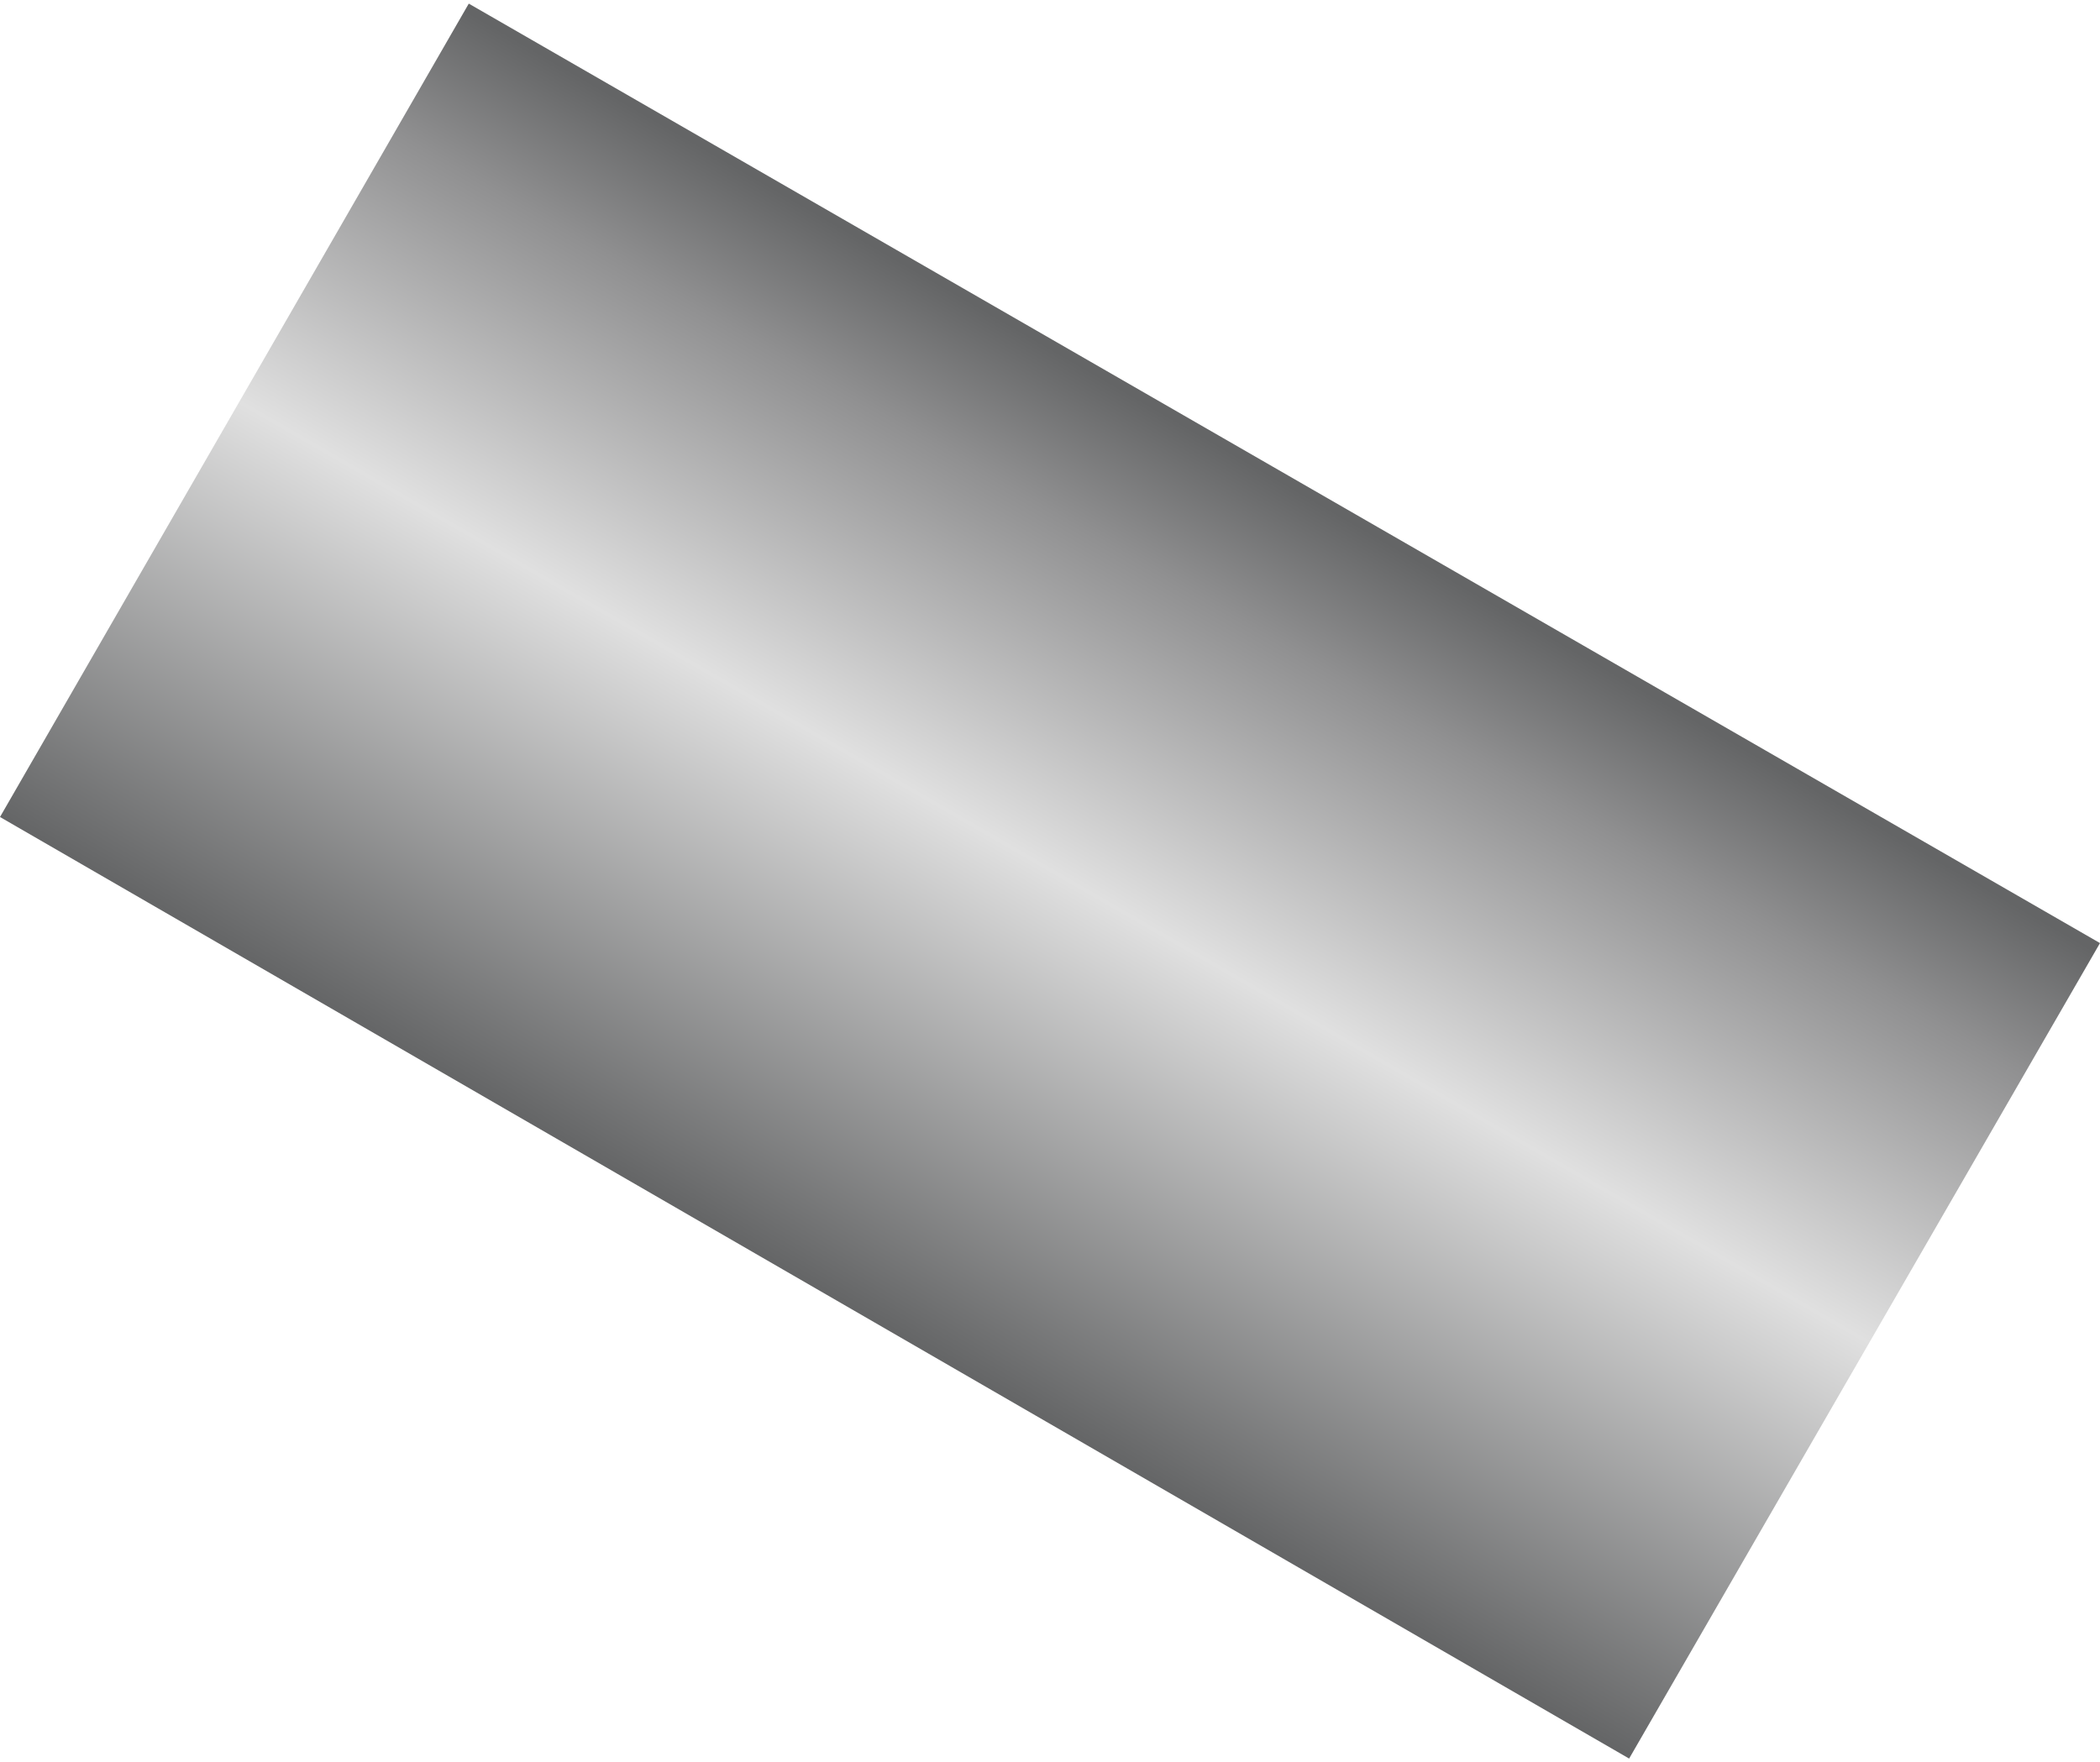 <!DOCTYPE svg PUBLIC "-//W3C//DTD SVG 1.1//EN" "http://www.w3.org/Graphics/SVG/1.1/DTD/svg11.dtd"><svg version="1.1" xmlns="http://www.w3.org/2000/svg" xmlns:xlink="http://www.w3.org/1999/xlink" width="112px" height="94px" viewBox="0 0 112.5 94.032" enable-background="new 0 0 112.5 94.032" xml:space="preserve">

<g id="Group_150_Straight_Short">
<linearGradient id="SVGID_1_" gradientUnits="userSpaceOnUse" x1="43.606" y1="68.819" x2="68.832" y2="25.126">
	<stop offset="0" style="stop-color:#646566" />
	<stop offset="0.51" style="stop-color:#E0E0E0" />
	<stop offset="0.84" style="stop-color:#909091" />
	<stop offset="0.99" style="stop-color:#646566" />
</linearGradient>
<path fill="url(#SVGID_1_)" d="M87.275,94.032L0,43.582L25.113,0L112.5,50.338L87.275,94.032z" />
</g>
</svg>